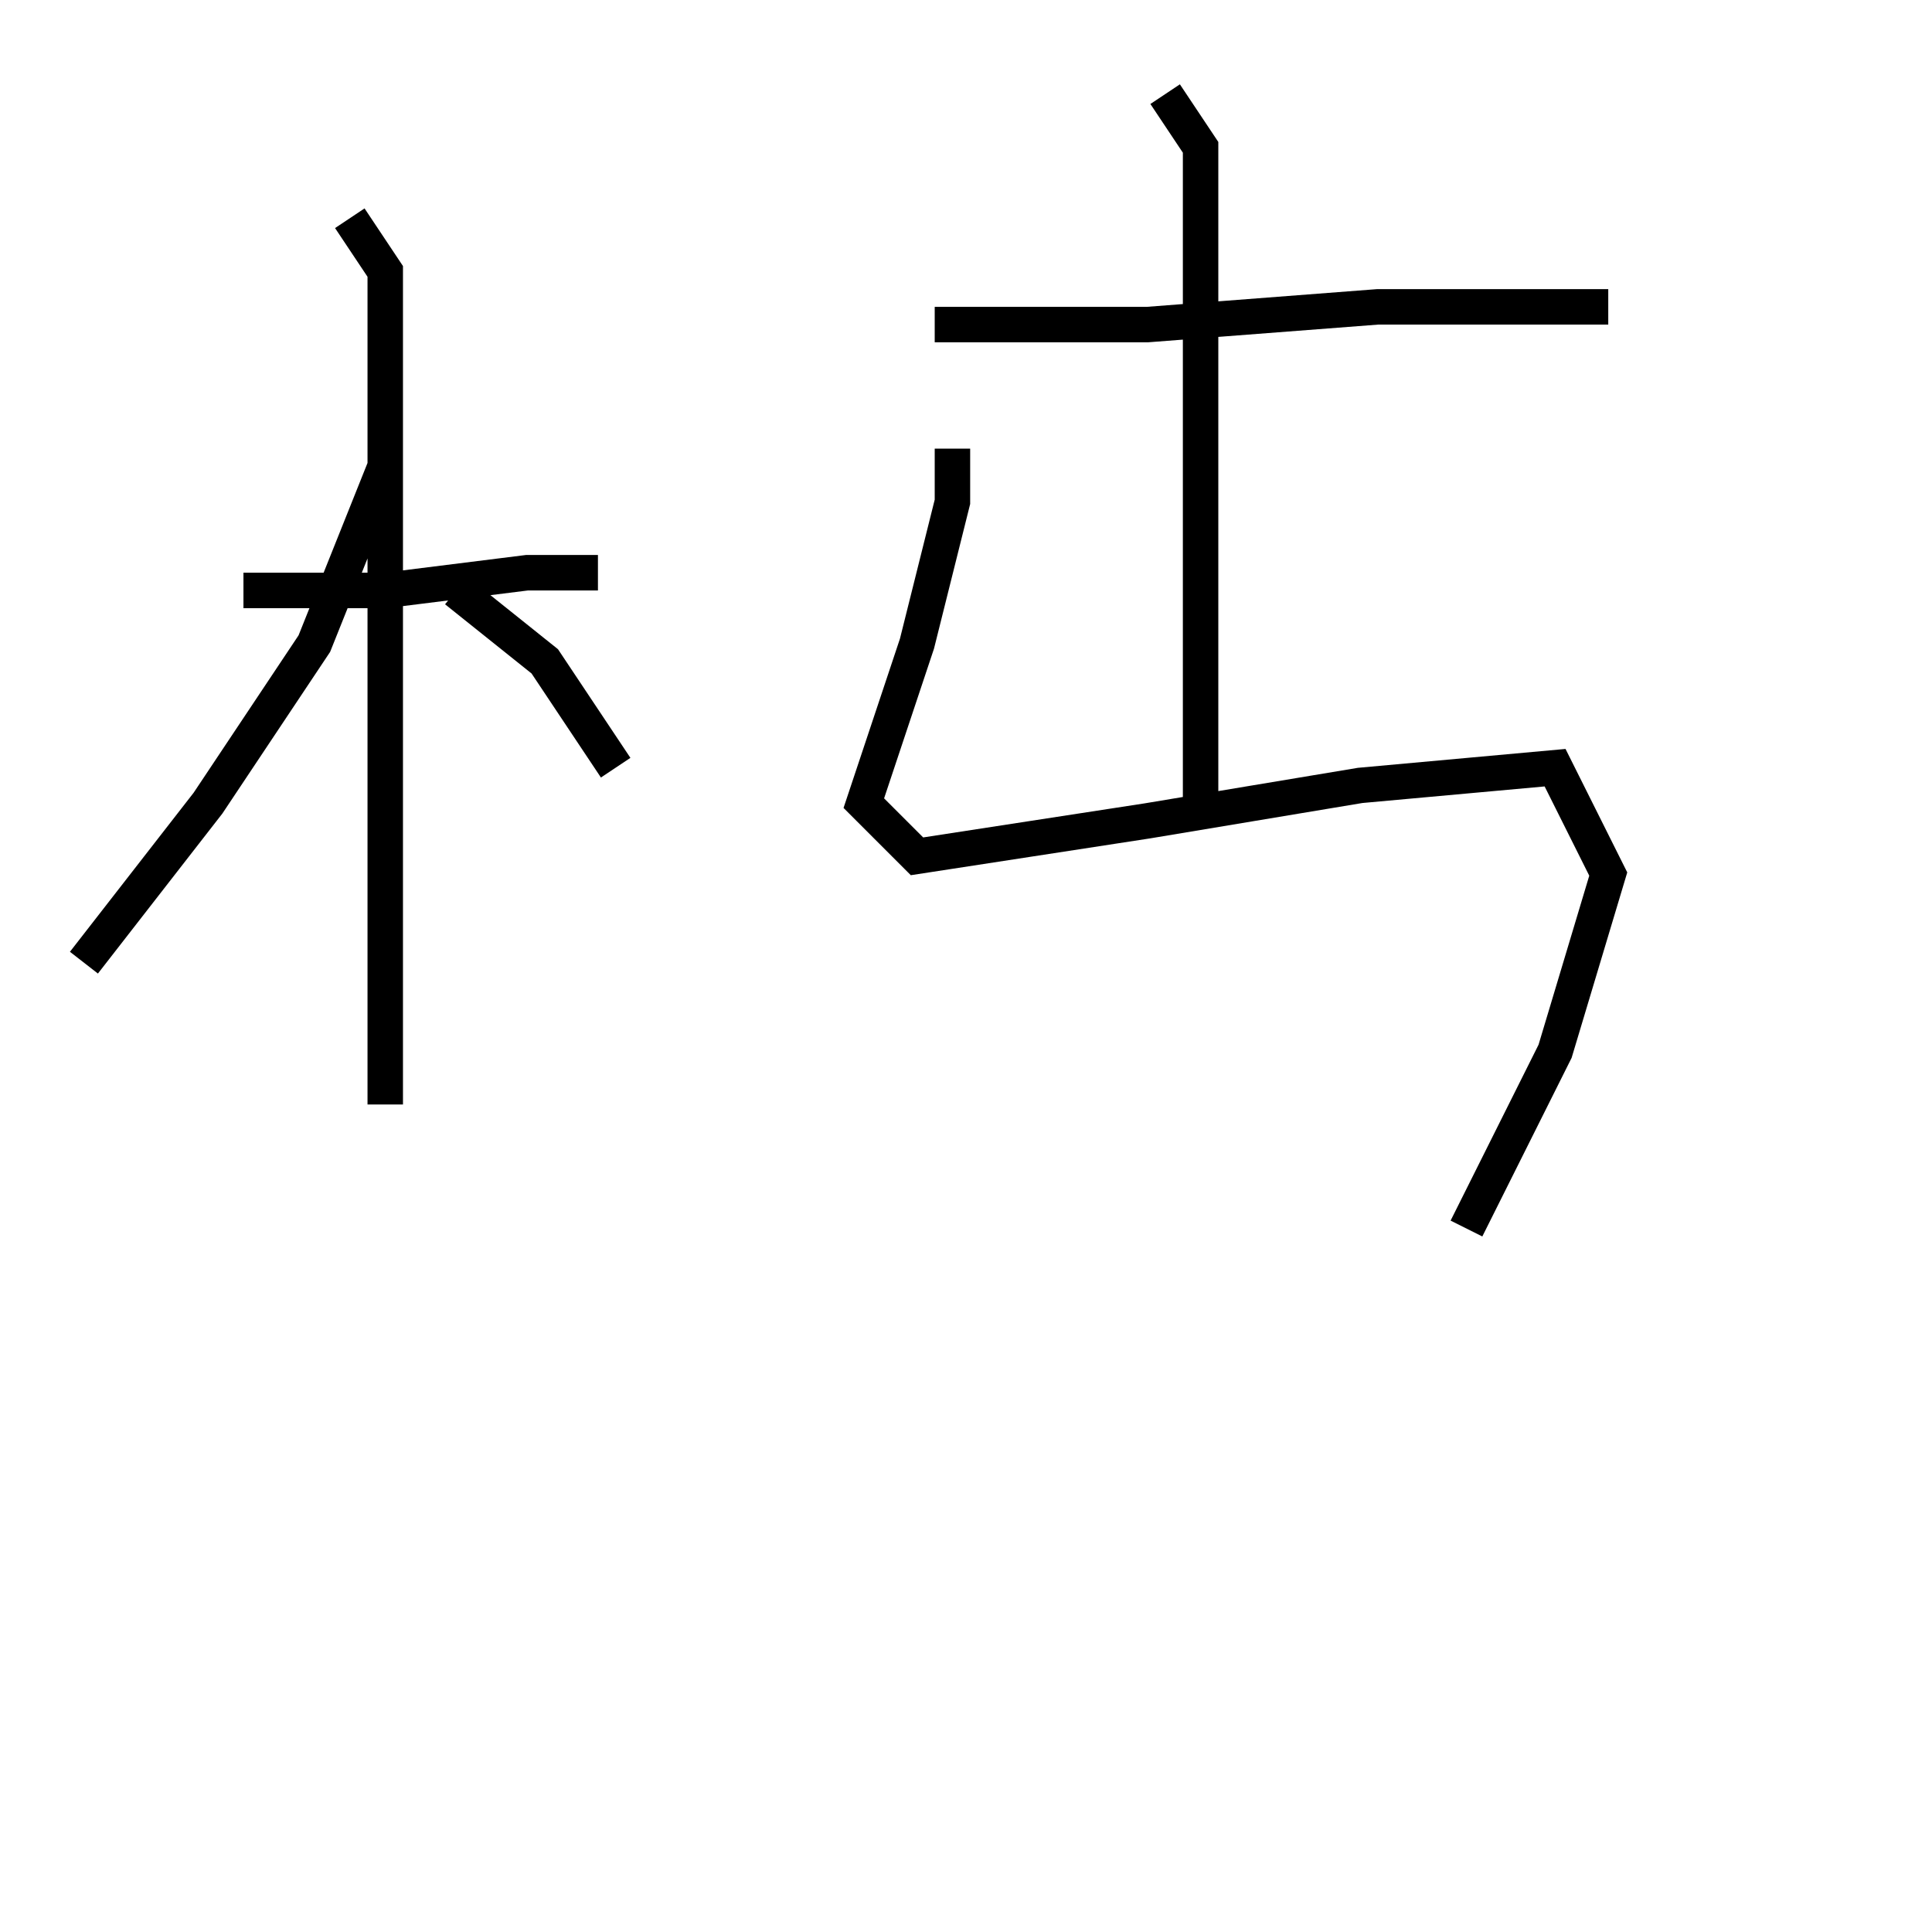 <?xml version="1.0" encoding="utf-8" ?>
<svg baseProfile="full" height="109" version="1.1" width="109" xmlns="http://www.w3.org/2000/svg" xmlns:ev="http://www.w3.org/2001/xml-events" xmlns:xlink="http://www.w3.org/1999/xlink"><defs /><rect fill="white" height="109" width="109" x="0" y="0" /><path d="M10.735,33.312 m3,0 l8,0 8,-1 l4,0 m-14,-20 l2,3 0,12 l0,22 0,13 m0,-36 l-4,10 -6,9 l-7,9 m21,-21 l5,4 4,6 m18,-25 l3,0 9,0 l13,-1 10,0 l3,0 m-25,-12 l2,3 0,10 l0,16 0,12 m-14,-21 l0,3 -2,8 l-3,9 3,3 l13,-2 12,-2 l11,-1 3,6 l-3,10 -5,10 " fill="none" stroke="black" stroke-width="2.0" /></svg>